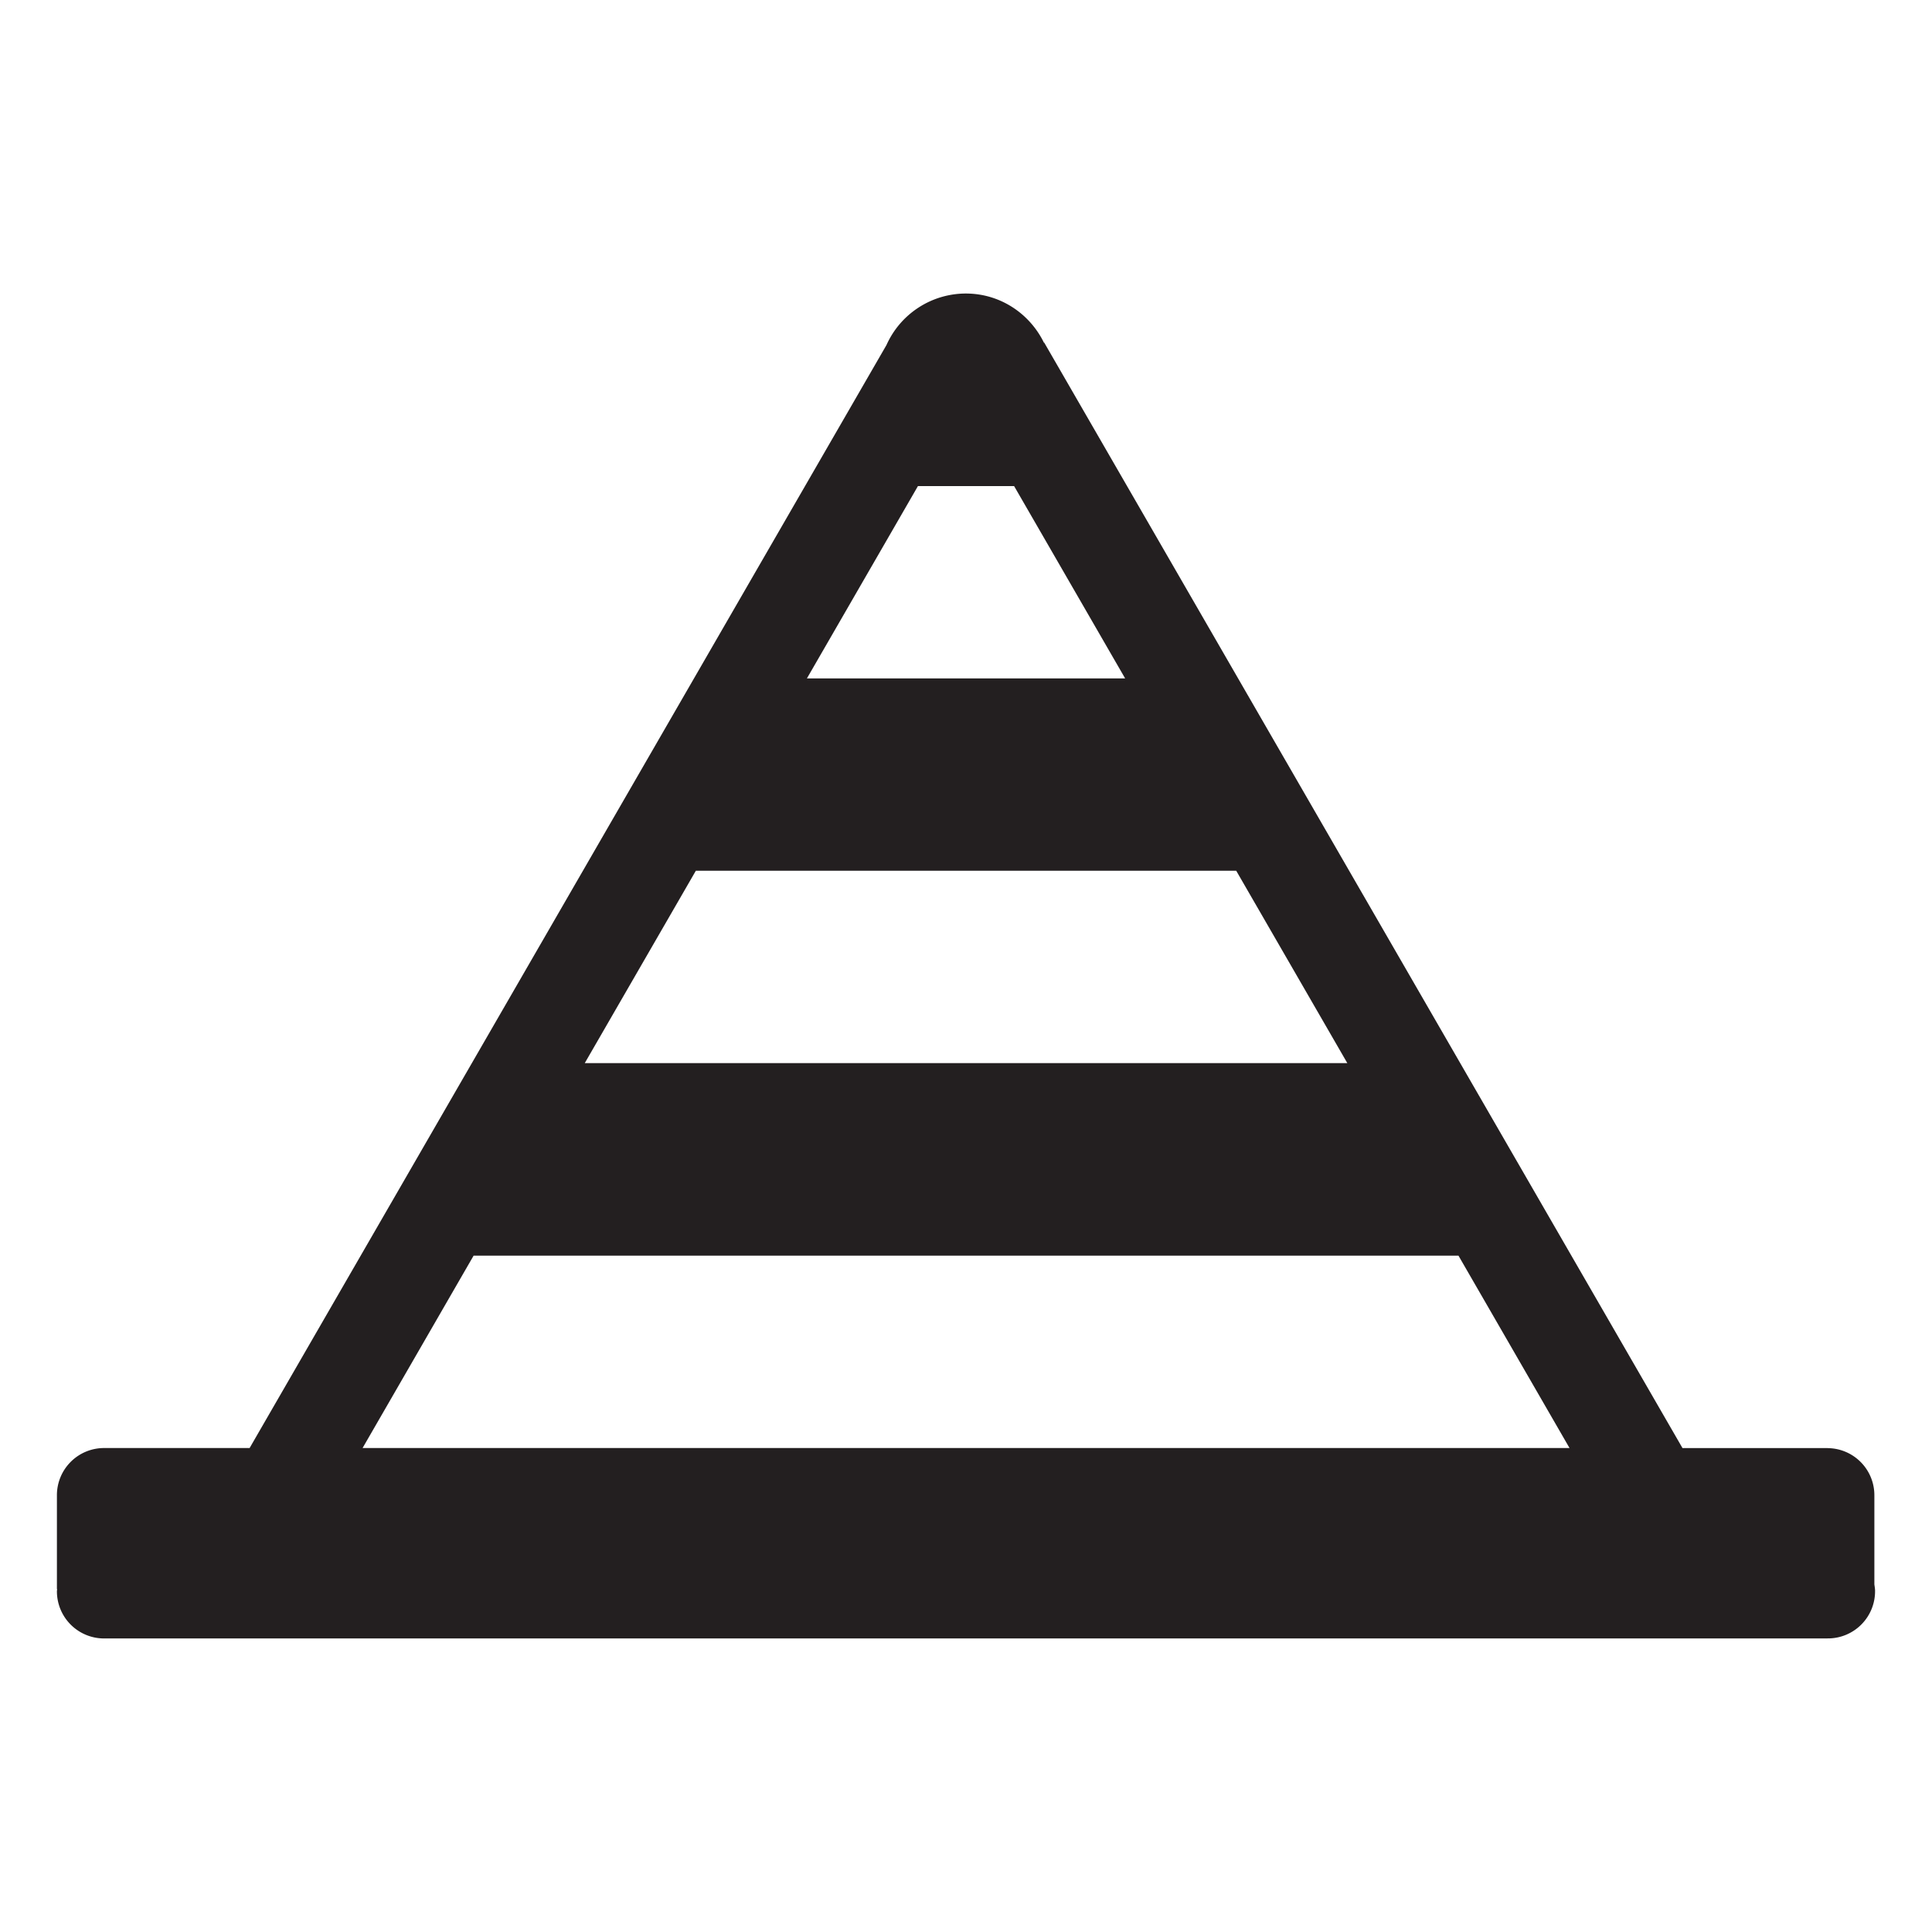 <svg xmlns="http://www.w3.org/2000/svg" width="100" height="100" viewBox="0 0 100 100"><path fill="#231F20" d="M97.017 82.01v-4.62h-.002l.002-.018a2.437 2.437 0 0 0-2.42-2.417v-.003h-7.512l-33.037-57.22-.013.008c-.732-1.503-2.26-2.547-4.044-2.547a4.505 4.505 0 0 0-4.107 2.665L12.92 74.95H5.386a2.44 2.44 0 0 0-2.44 2.44v4.862h.012c-.002.04-.012.075-.012.114a2.44 2.44 0 0 0 2.44 2.44h89.21V84.8c.013 0 .024.005.037.004a2.44 2.44 0 0 0 2.42-2.458c0-.114-.02-.224-.036-.336zM47.513 25.16h4.977l5.748 9.956H41.765l5.748-9.957zM36.017 45.07h27.97l5.75 9.957h-39.47l5.75-9.958zm-17.25 29.88l5.747-9.958H75.49l5.748 9.957H18.766z"/></svg>